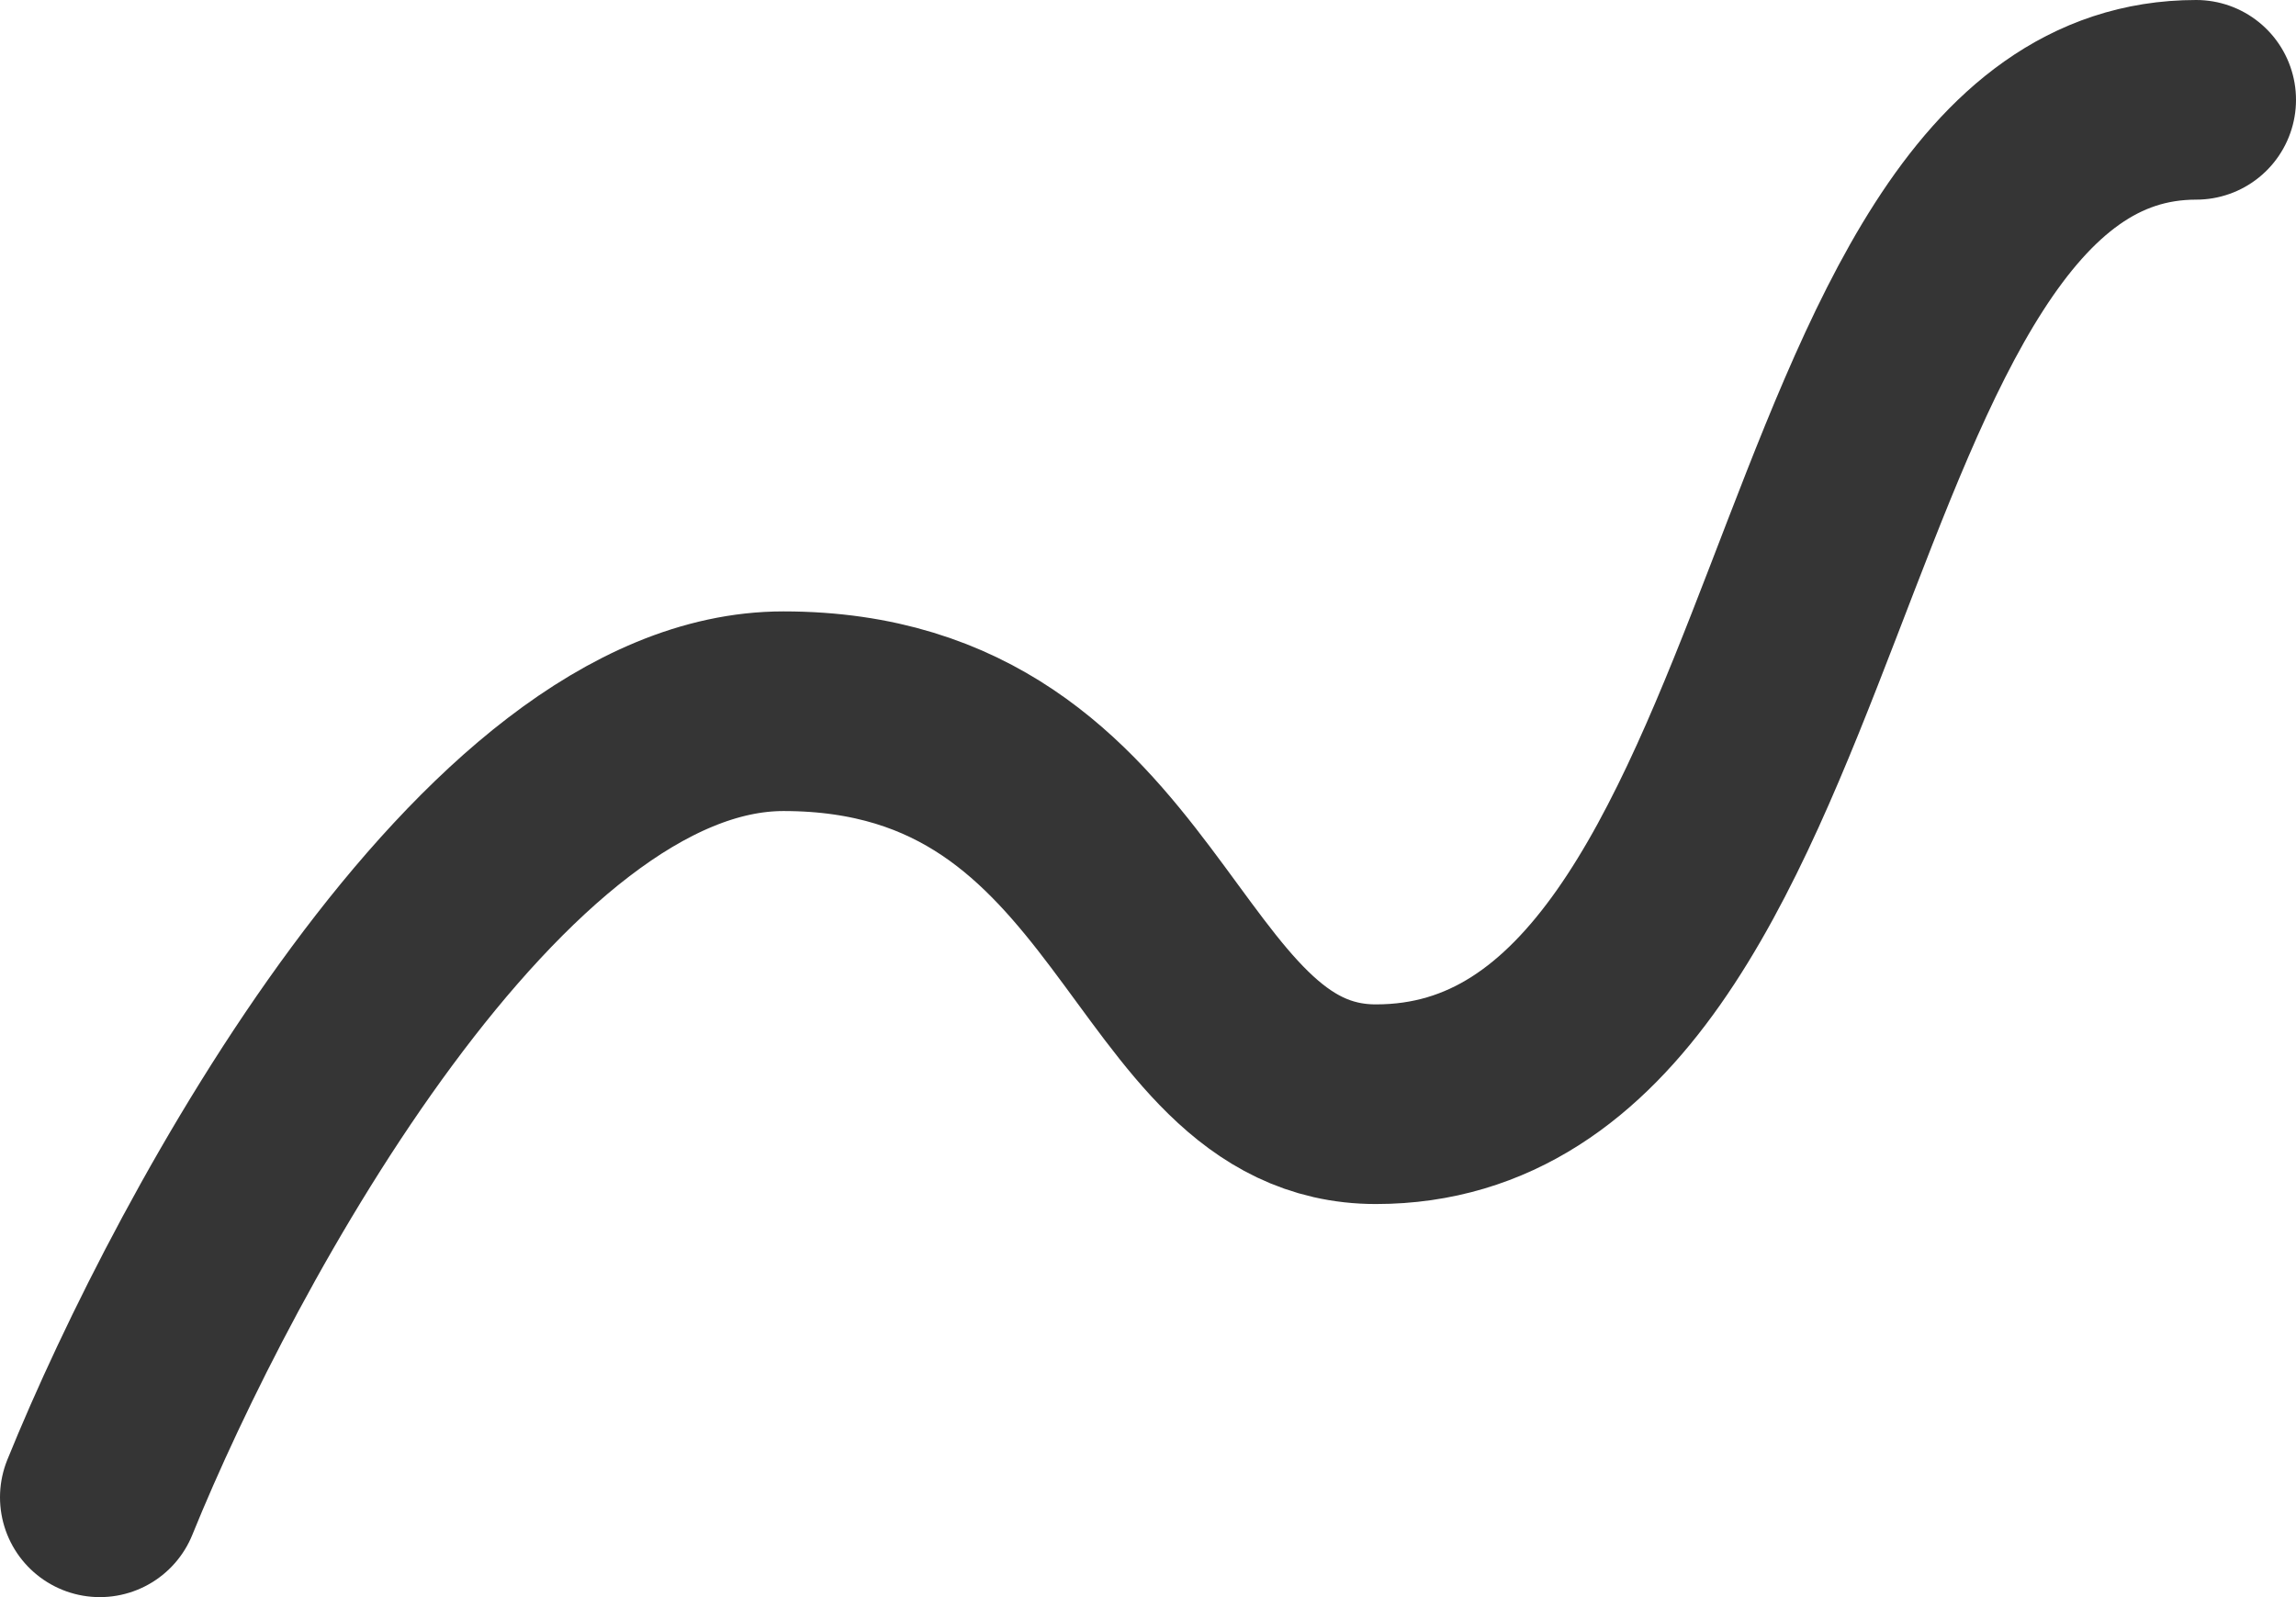 <svg width="23" height="16" viewBox="0 0 23 16" fill="none" xmlns="http://www.w3.org/2000/svg">
<path d="M1 15C2.065 12.375 4.926 7.125 7.848 7.125C11.5 7.125 11.5 11.062 13.783 11.062C18.348 11.062 17.891 1 22 1" stroke="#353535" stroke-width="2" stroke-linecap="round"/>
</svg>
